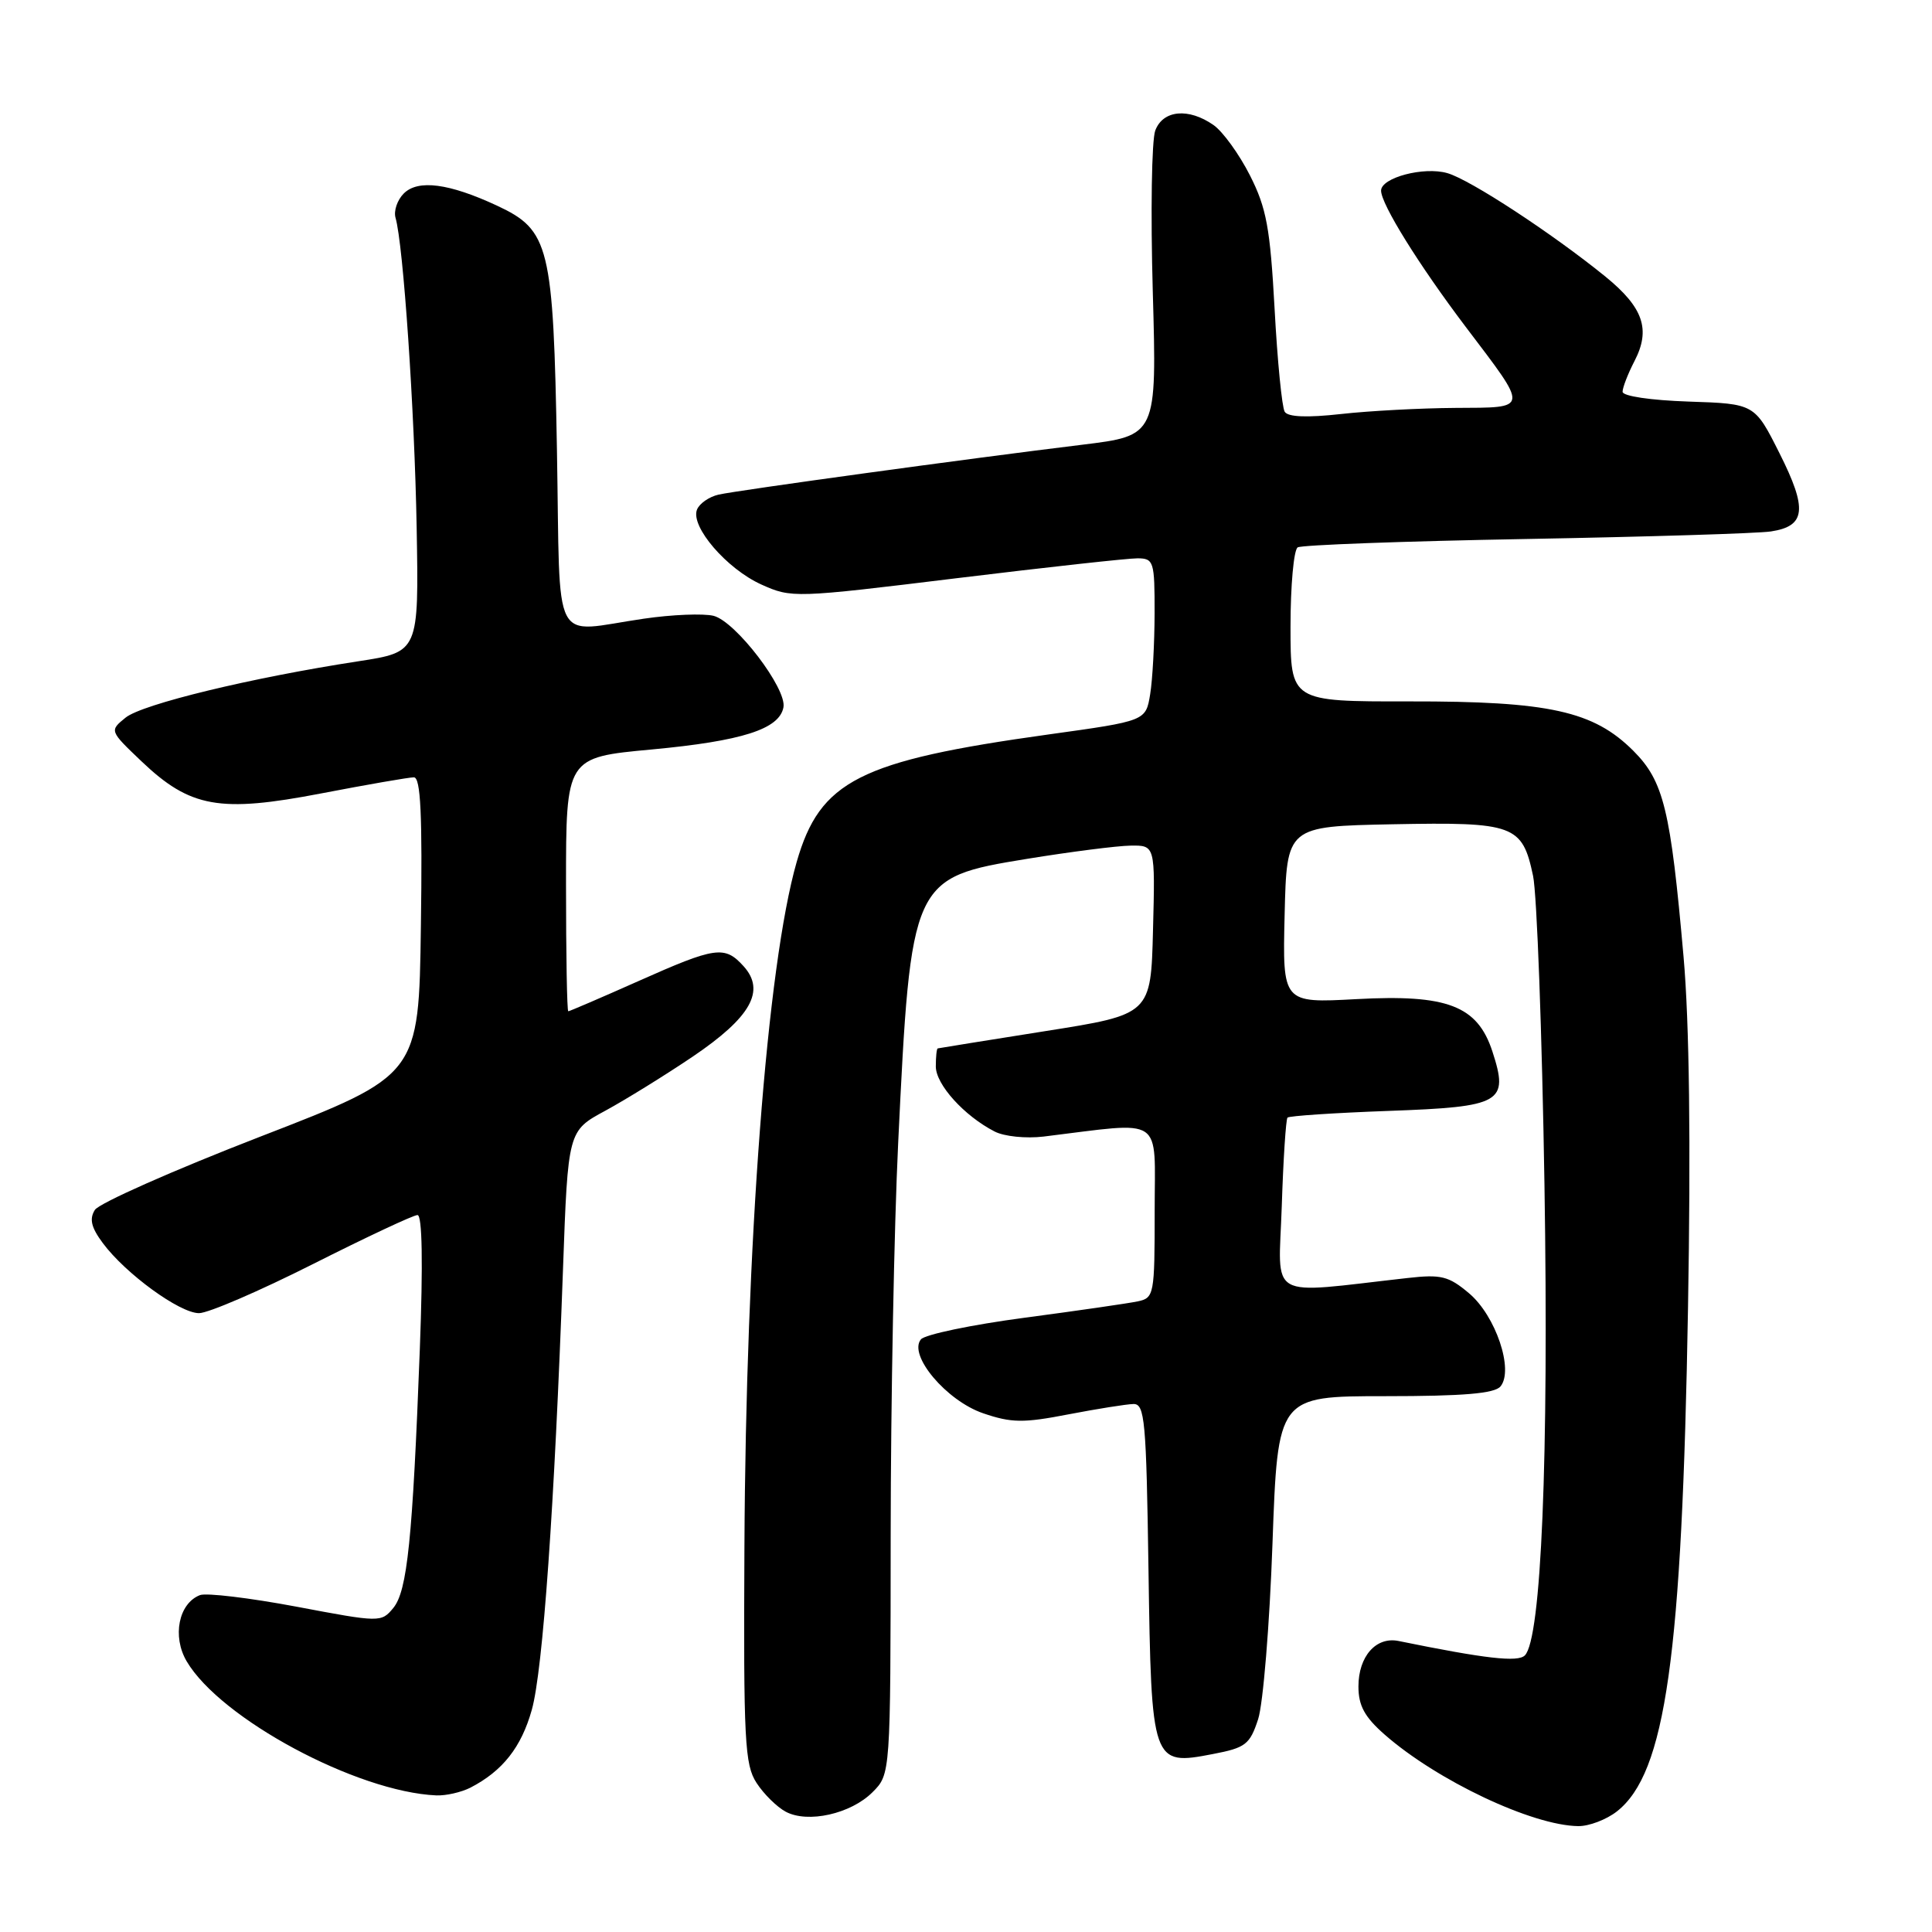 <?xml version="1.0" encoding="UTF-8" standalone="no"?>
<!DOCTYPE svg PUBLIC "-//W3C//DTD SVG 1.1//EN" "http://www.w3.org/Graphics/SVG/1.1/DTD/svg11.dtd" >
<svg xmlns="http://www.w3.org/2000/svg" xmlns:xlink="http://www.w3.org/1999/xlink" version="1.1" viewBox="0 0 256 256">
 <g >
 <path fill="currentColor"
d=" M 214.25 240.02 C 220.71 234.94 222.88 219.56 223.67 173.28 C 224.05 151.47 223.85 135.49 223.08 126.78 C 221.36 107.25 220.45 103.52 216.43 99.49 C 211.15 94.21 205.25 92.91 186.75 92.94 C 171.00 92.96 171.00 92.96 171.00 83.04 C 171.00 77.58 171.43 72.85 171.95 72.53 C 172.47 72.21 186.08 71.71 202.20 71.42 C 218.31 71.13 232.92 70.68 234.65 70.42 C 239.28 69.72 239.53 67.48 235.79 60.05 C 232.50 53.50 232.50 53.50 223.75 53.21 C 218.71 53.04 215.00 52.49 215.00 51.91 C 215.00 51.36 215.71 49.52 216.58 47.84 C 218.75 43.65 217.75 40.75 212.75 36.67 C 205.74 30.97 194.80 23.80 191.78 22.94 C 188.66 22.04 183.00 23.54 183.00 25.26 C 183.00 27.05 188.00 35.09 194.19 43.28 C 202.65 54.44 202.70 53.99 192.86 54.05 C 188.26 54.08 181.44 54.44 177.69 54.86 C 173.19 55.36 170.66 55.26 170.23 54.56 C 169.87 53.98 169.26 47.84 168.89 40.91 C 168.30 30.19 167.82 27.57 165.62 23.23 C 164.20 20.43 162.03 17.43 160.80 16.57 C 157.49 14.26 154.11 14.57 153.08 17.29 C 152.60 18.55 152.45 28.16 152.75 38.65 C 153.29 57.72 153.29 57.72 143.39 58.93 C 128.36 60.76 97.79 64.96 95.21 65.54 C 93.95 65.83 92.66 66.73 92.35 67.54 C 91.48 69.79 96.30 75.38 100.88 77.45 C 104.89 79.26 105.31 79.24 126.73 76.62 C 138.70 75.16 149.51 73.97 150.75 73.98 C 152.88 74.00 153.00 74.40 152.99 81.25 C 152.98 85.24 152.72 90.08 152.40 92.01 C 151.82 95.53 151.82 95.53 138.93 97.32 C 113.85 100.81 108.65 103.45 105.56 114.23 C 101.63 127.95 98.83 164.72 98.64 205.04 C 98.51 230.67 98.68 233.85 100.25 236.25 C 101.21 237.73 102.95 239.44 104.11 240.06 C 107.04 241.63 112.74 240.35 115.61 237.48 C 118.00 235.09 118.00 235.09 118.02 203.30 C 118.03 185.81 118.48 162.50 119.01 151.50 C 120.70 116.50 120.79 116.30 136.10 113.80 C 141.82 112.87 147.98 112.08 149.78 112.05 C 153.07 112.00 153.07 112.00 152.78 123.21 C 152.50 134.42 152.50 134.42 138.50 136.63 C 130.80 137.85 124.39 138.88 124.25 138.92 C 124.11 138.97 124.00 140.04 124.00 141.31 C 124.00 143.70 127.76 147.86 131.79 149.93 C 133.06 150.59 135.95 150.88 138.29 150.60 C 154.46 148.63 153.00 147.65 153.00 160.45 C 153.00 171.58 152.93 171.98 150.75 172.44 C 149.51 172.70 142.76 173.68 135.74 174.61 C 128.73 175.54 122.56 176.83 122.03 177.47 C 120.30 179.55 125.41 185.61 130.28 187.27 C 134.03 188.55 135.60 188.57 141.57 187.41 C 145.38 186.68 149.26 186.06 150.18 186.04 C 151.69 186.00 151.89 188.17 152.18 207.97 C 152.56 233.75 152.64 233.98 160.71 232.42 C 165.05 231.59 165.61 231.16 166.71 227.80 C 167.37 225.76 168.23 215.30 168.61 204.55 C 169.31 185.00 169.31 185.00 183.53 185.00 C 193.92 185.00 198.04 184.65 198.82 183.71 C 200.62 181.55 198.19 174.34 194.66 171.37 C 191.96 169.09 190.96 168.84 186.54 169.34 C 167.59 171.46 169.42 172.49 169.84 159.85 C 170.04 153.61 170.39 148.31 170.60 148.09 C 170.82 147.86 176.86 147.46 184.03 147.20 C 199.00 146.66 199.96 146.11 197.75 139.32 C 195.77 133.26 191.78 131.73 179.72 132.39 C 169.94 132.92 169.94 132.92 170.22 121.21 C 170.50 109.50 170.50 109.50 184.52 109.22 C 200.66 108.91 201.71 109.29 203.14 116.06 C 203.65 118.50 204.33 136.93 204.65 157.00 C 205.23 193.26 204.23 217.17 202.05 219.35 C 201.12 220.28 196.84 219.79 185.32 217.44 C 182.33 216.83 180.00 219.48 180.00 223.47 C 180.00 226.01 180.82 227.51 183.46 229.83 C 190.41 235.93 203.01 241.89 209.12 241.97 C 210.55 241.99 212.86 241.11 214.25 240.02 Z  M 62.32 236.88 C 66.60 234.67 69.08 231.52 70.47 226.55 C 71.94 221.30 73.47 199.61 74.60 168.18 C 75.26 149.85 75.26 149.85 80.20 147.18 C 82.92 145.70 88.14 142.47 91.80 140.00 C 99.50 134.79 101.47 131.28 98.53 128.03 C 96.02 125.26 94.85 125.43 84.55 130.02 C 79.63 132.21 75.46 134.00 75.30 134.00 C 75.13 134.00 75.00 126.43 75.00 117.18 C 75.00 100.36 75.00 100.36 86.35 99.31 C 98.33 98.19 103.26 96.62 103.81 93.73 C 104.29 91.26 97.48 82.34 94.55 81.60 C 93.21 81.27 89.05 81.43 85.31 81.98 C 72.90 83.77 74.27 86.42 73.80 59.75 C 73.32 32.55 72.82 30.50 65.86 27.25 C 59.50 24.29 55.39 23.75 53.50 25.64 C 52.64 26.50 52.15 27.95 52.41 28.86 C 53.44 32.38 54.93 54.29 55.21 69.95 C 55.50 86.39 55.50 86.39 47.50 87.62 C 33.35 89.79 18.85 93.30 16.64 95.09 C 14.50 96.83 14.50 96.83 18.75 100.88 C 25.21 107.03 29.11 107.72 42.57 105.13 C 48.66 103.96 54.18 103.00 54.84 103.00 C 55.74 103.00 55.98 107.88 55.77 122.74 C 55.50 142.48 55.50 142.48 34.54 150.59 C 23.02 155.05 13.13 159.43 12.57 160.32 C 11.82 161.52 12.08 162.64 13.62 164.71 C 16.63 168.77 23.81 174.00 26.37 174.00 C 27.59 174.00 34.38 171.07 41.46 167.50 C 48.54 163.93 54.78 161.00 55.32 161.00 C 55.95 161.00 56.06 167.32 55.63 178.75 C 54.67 204.00 53.97 210.82 52.11 213.07 C 50.52 214.99 50.37 214.99 39.27 212.89 C 33.09 211.73 27.34 211.04 26.50 211.36 C 23.67 212.45 22.79 216.84 24.74 220.14 C 29.23 227.75 47.29 237.44 57.82 237.90 C 59.09 237.95 61.11 237.49 62.32 236.88 Z "/>
</g>
</svg>
